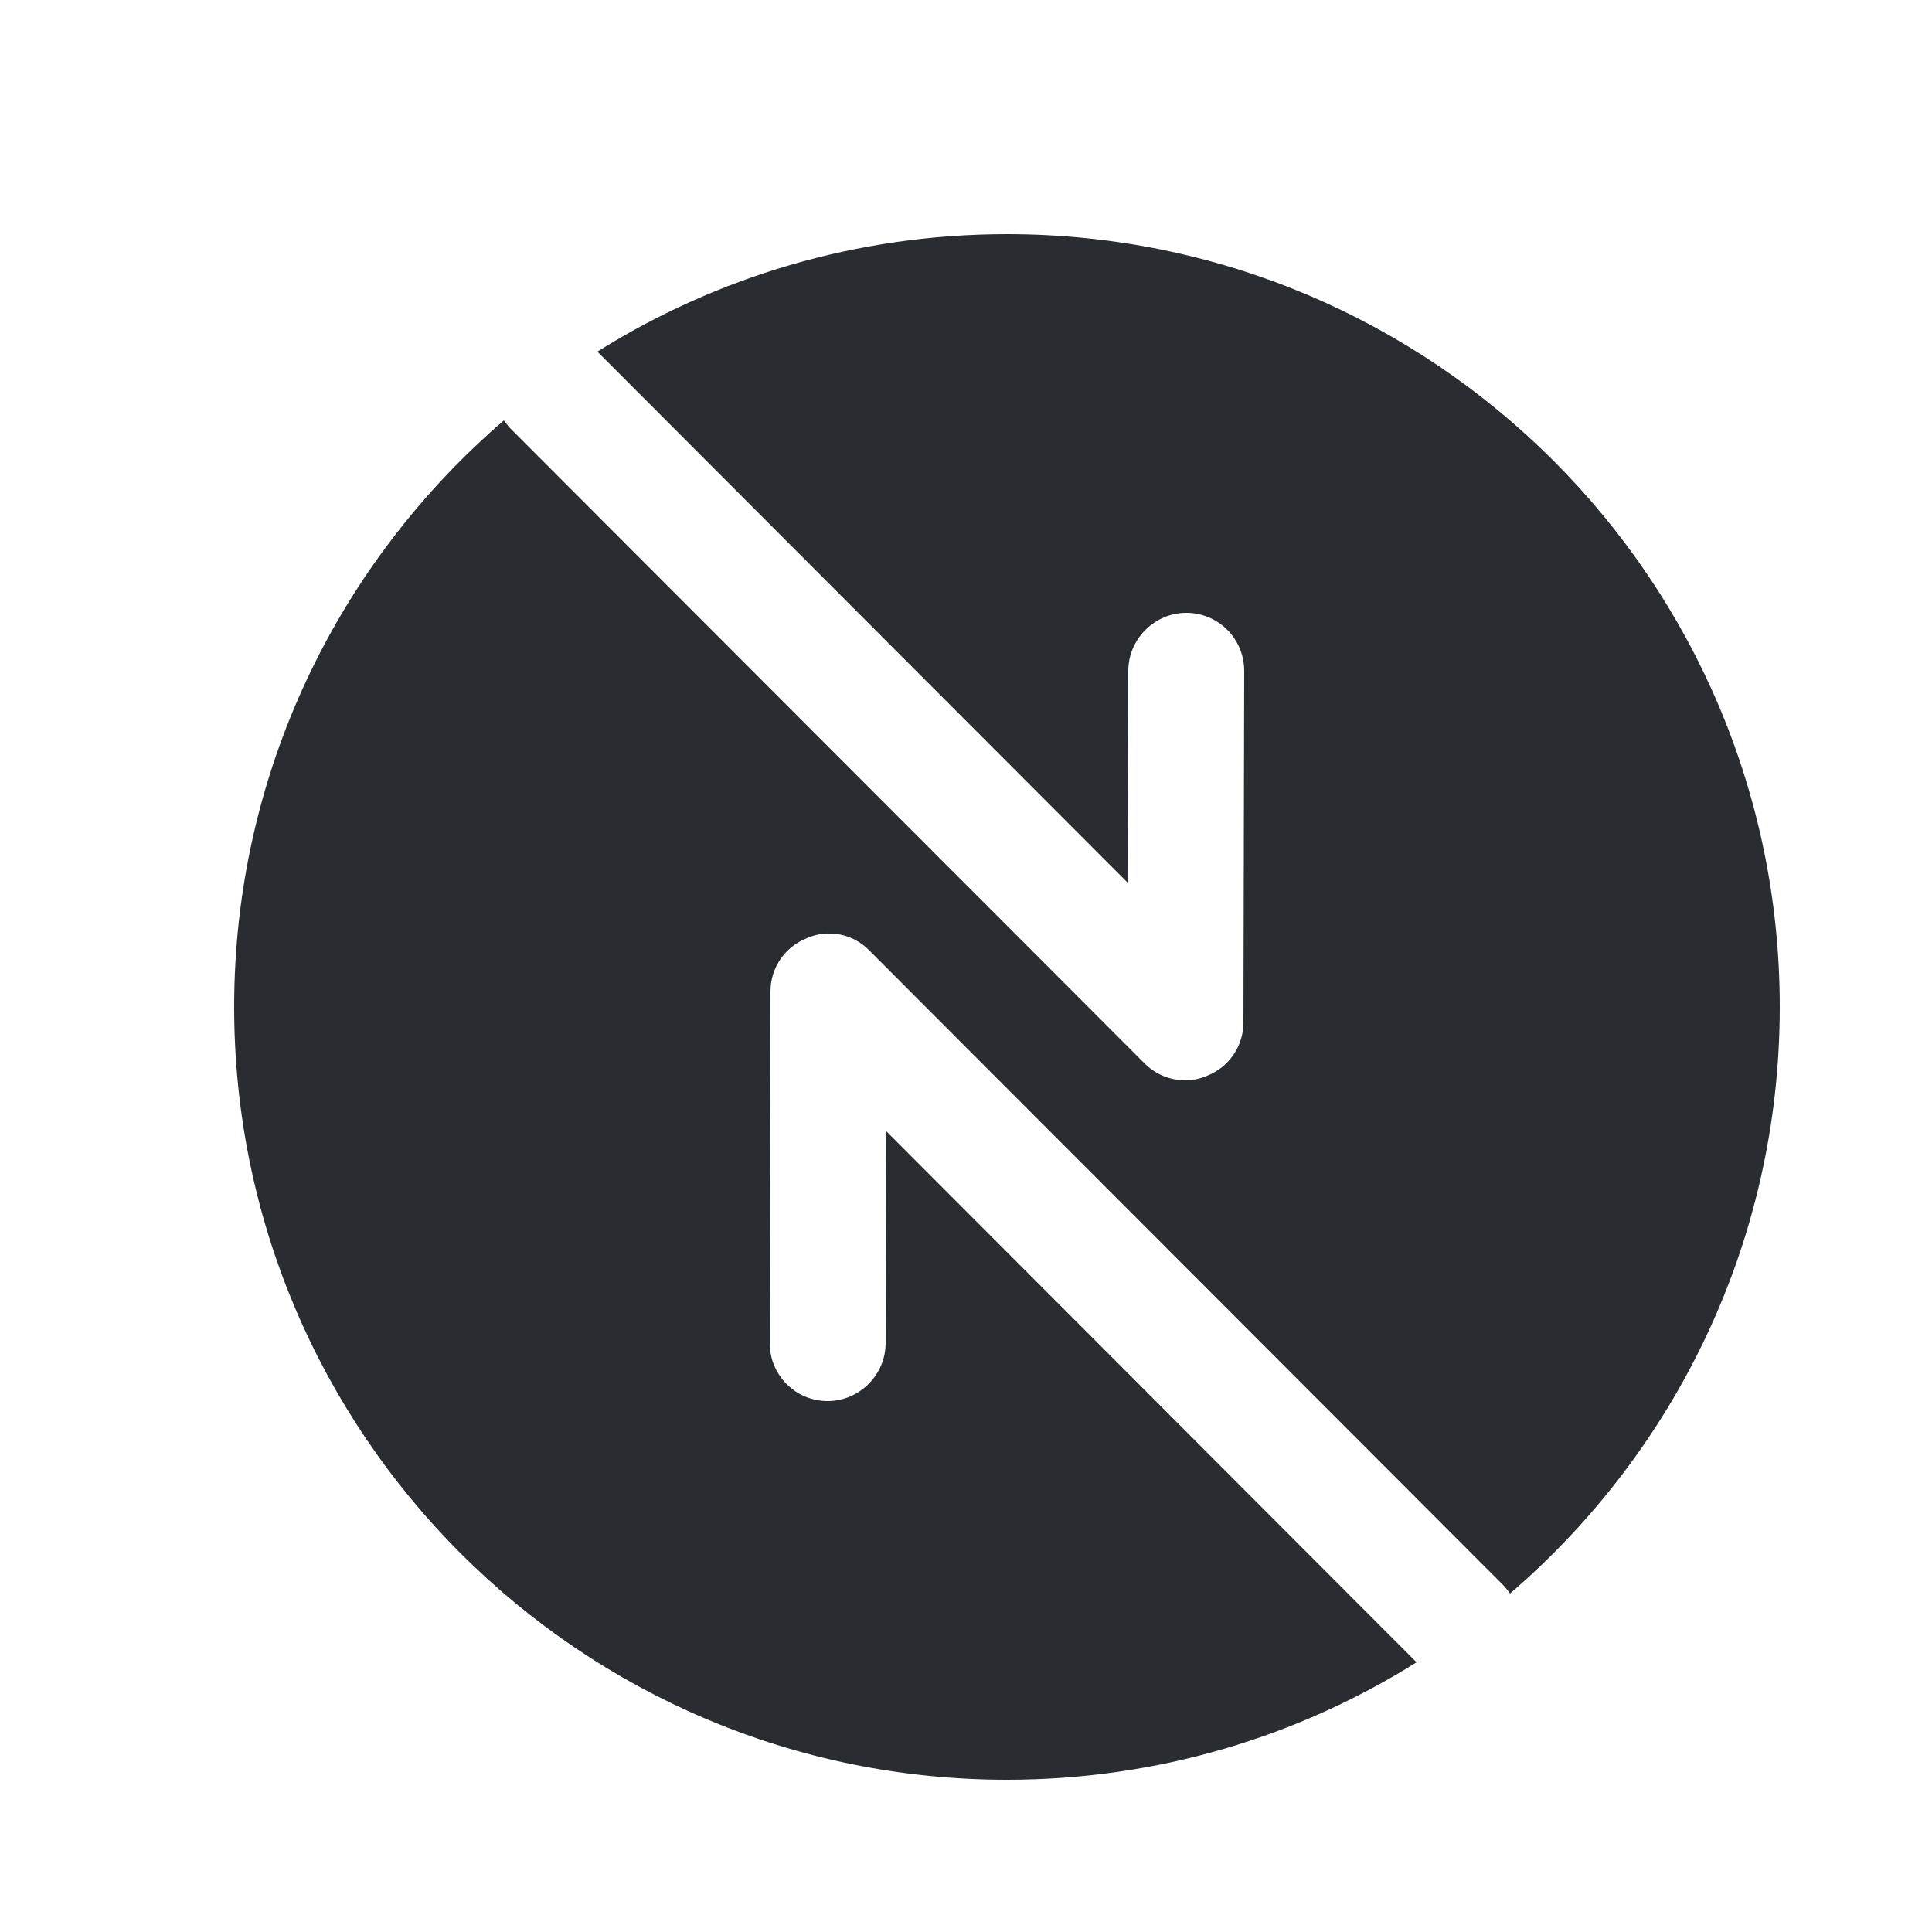 <svg width="25" height="25" viewBox="0 0 25 25" fill="none" xmlns="http://www.w3.org/2000/svg">
<path d="M13.03 3.03C11.08 3.03 9.26 3.59 7.73 4.55L14.59 11.42L14.6 8.68C14.6 8.27 14.94 7.93 15.35 7.93C15.77 7.93 16.1 8.27 16.1 8.68L16.09 13.23C16.09 13.54 15.9 13.81 15.62 13.92C15.53 13.96 15.43 13.98 15.34 13.98C15.14 13.98 14.95 13.9 14.81 13.76L6.62 5.56C6.58 5.52 6.55 5.48 6.52 5.44C4.38 7.28 3.03 10 3.03 13.03C3.03 18.55 7.51 23.03 13.03 23.03C14.98 23.03 16.8 22.47 18.33 21.51L11.47 14.64L11.46 17.38C11.46 17.79 11.12 18.13 10.71 18.13C10.29 18.13 9.96 17.79 9.96 17.38L9.97 12.83C9.97 12.52 10.16 12.25 10.44 12.14C10.71 12.02 11.04 12.08 11.25 12.3L19.44 20.5C19.48 20.54 19.51 20.58 19.54 20.62C21.68 18.78 23.03 16.06 23.03 13.03C23.03 7.51 18.55 3.03 13.03 3.03Z" fill="#292D32"/>
</svg>
